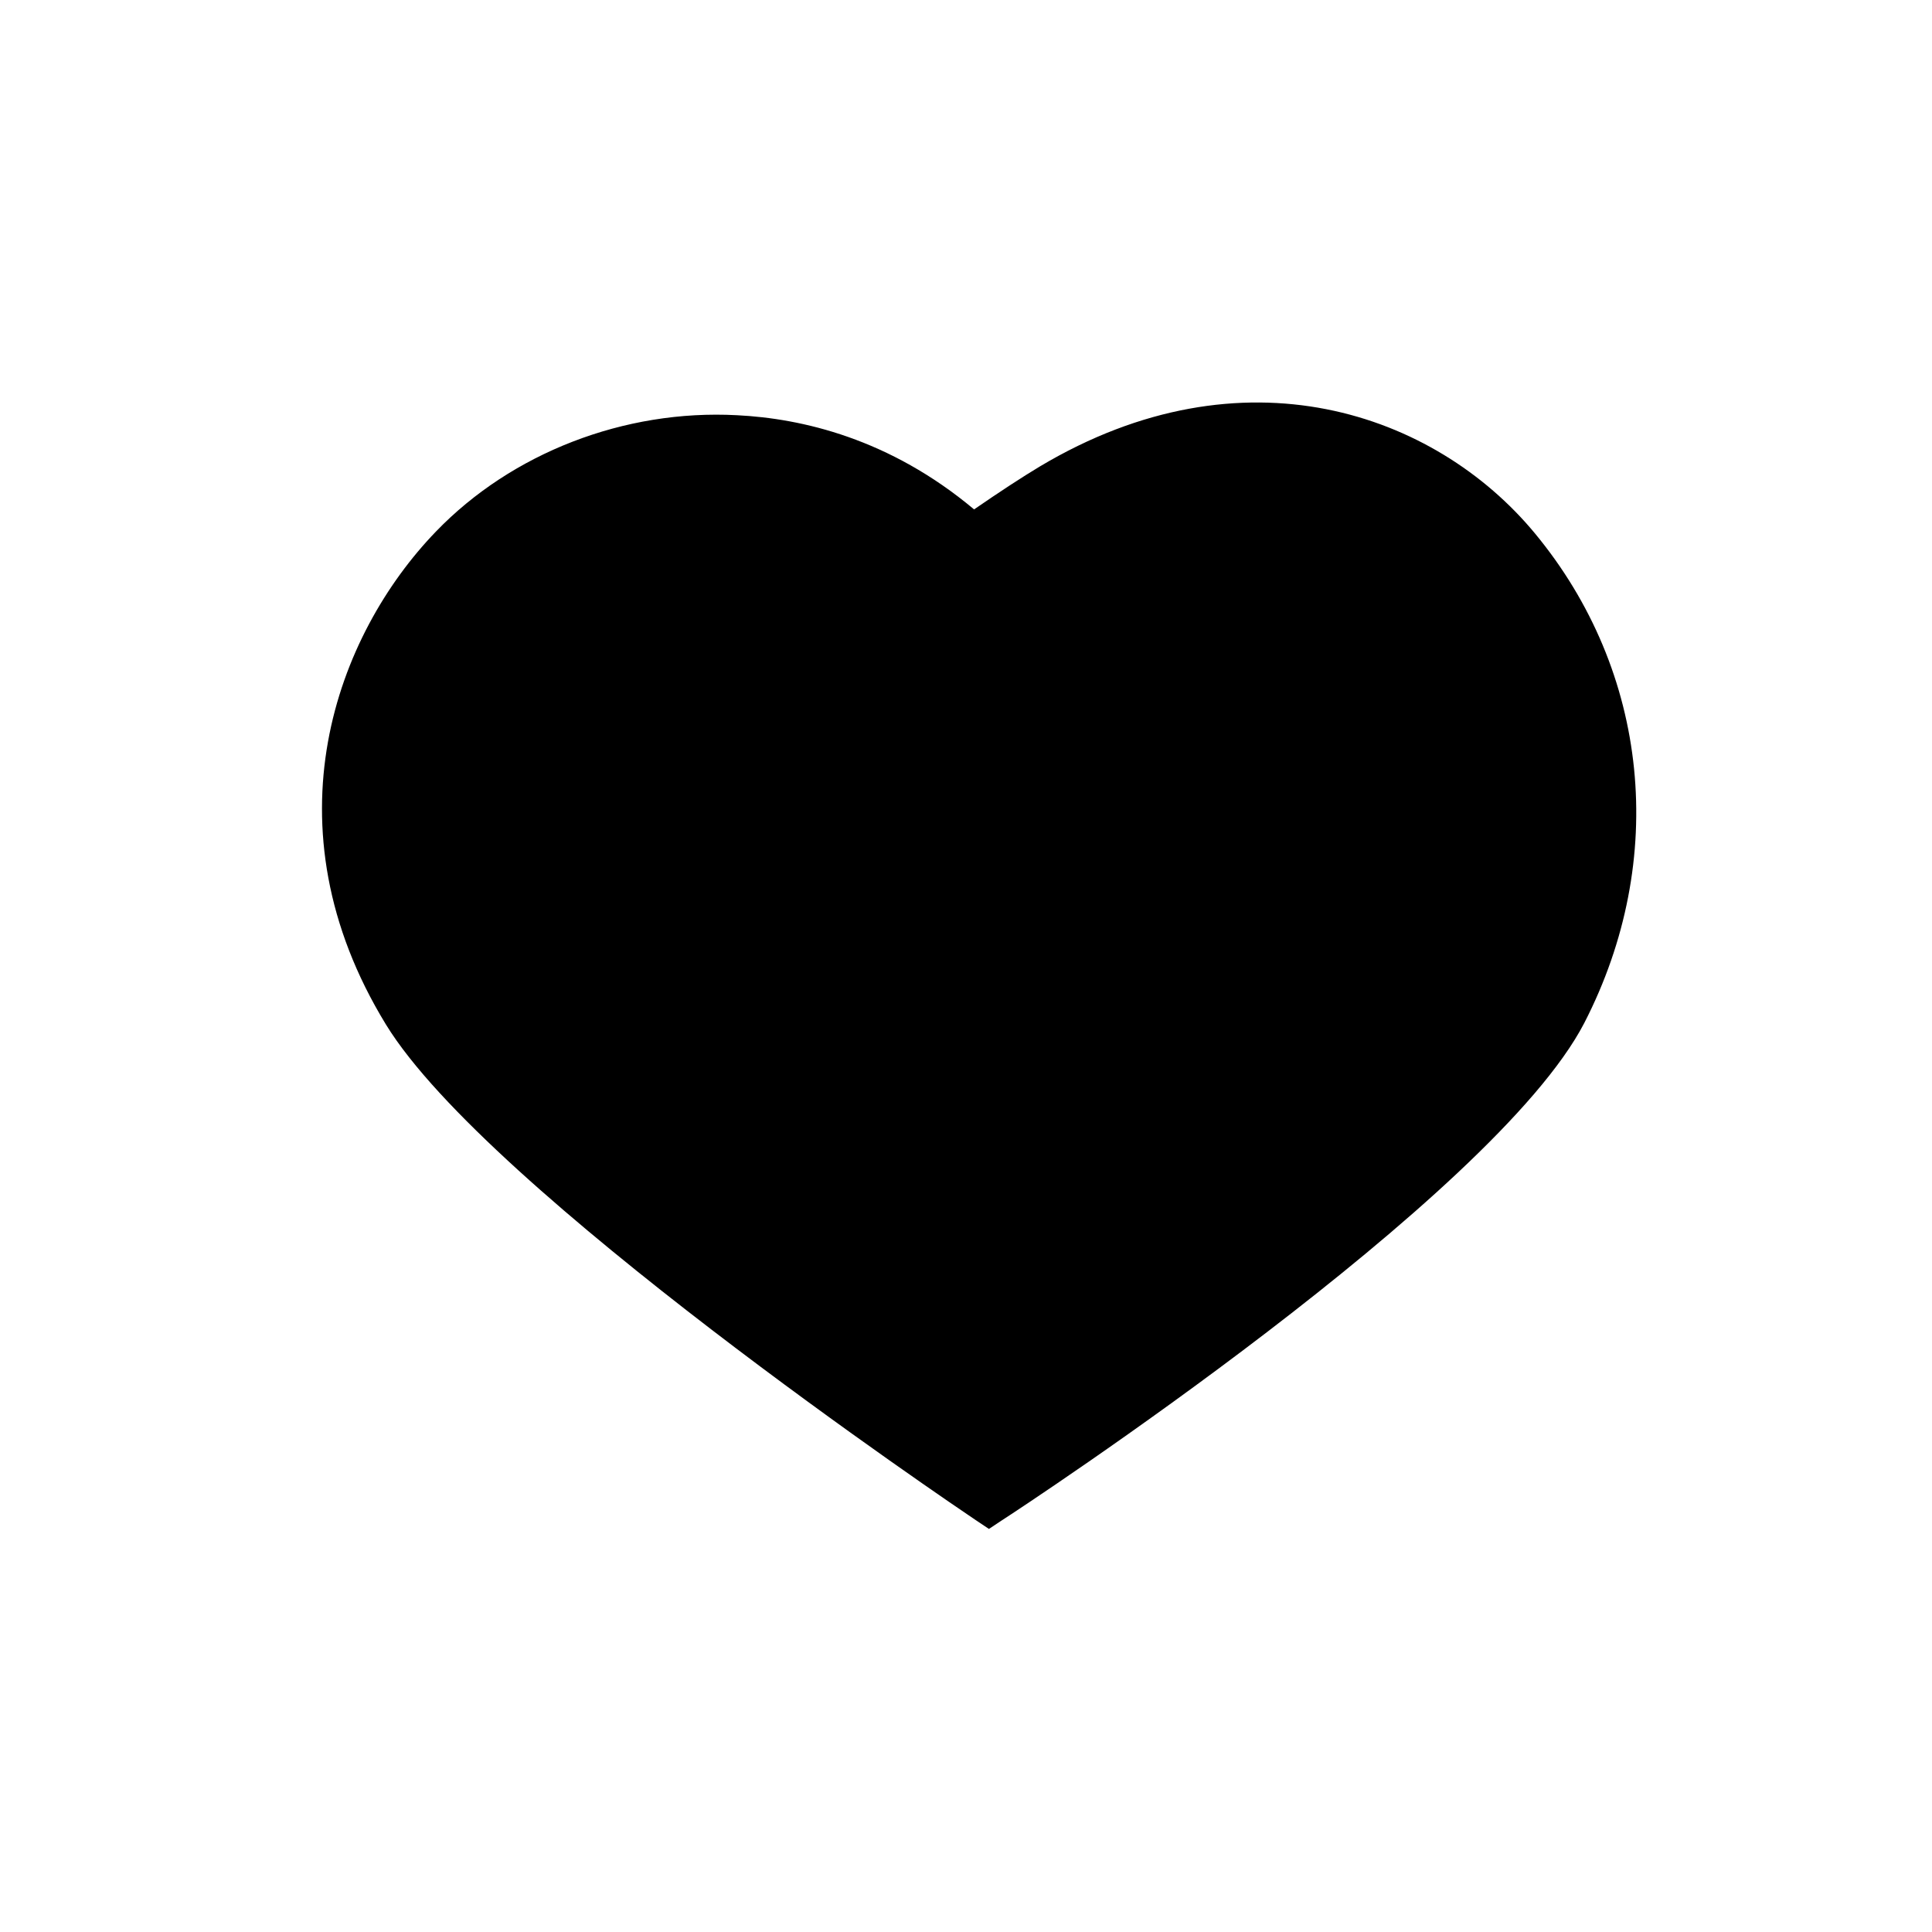 <svg width="48" height="48" viewBox="0 0 48 48" fill="none" xmlns="http://www.w3.org/2000/svg">
  <title>Heart Selected Emoji</title>
  <path d="M24.57 37.986L24.241 37.766C23.75 37.436 12.12 29.586 9.59 25.456C6.56 20.506 8.36 15.766 10.831 13.206C12.71 11.256 15.511 10.166 18.311 10.316C19.921 10.396 22.101 10.896 24.201 12.656C24.84 12.216 25.39 11.856 25.84 11.586C30.89 8.576 35.651 10.256 38.13 13.246C40.98 16.686 41.45 21.356 39.361 25.416C37.111 29.756 25.401 37.446 24.901 37.766L24.57 37.986Z" fill="currentColor"/>
</svg>
